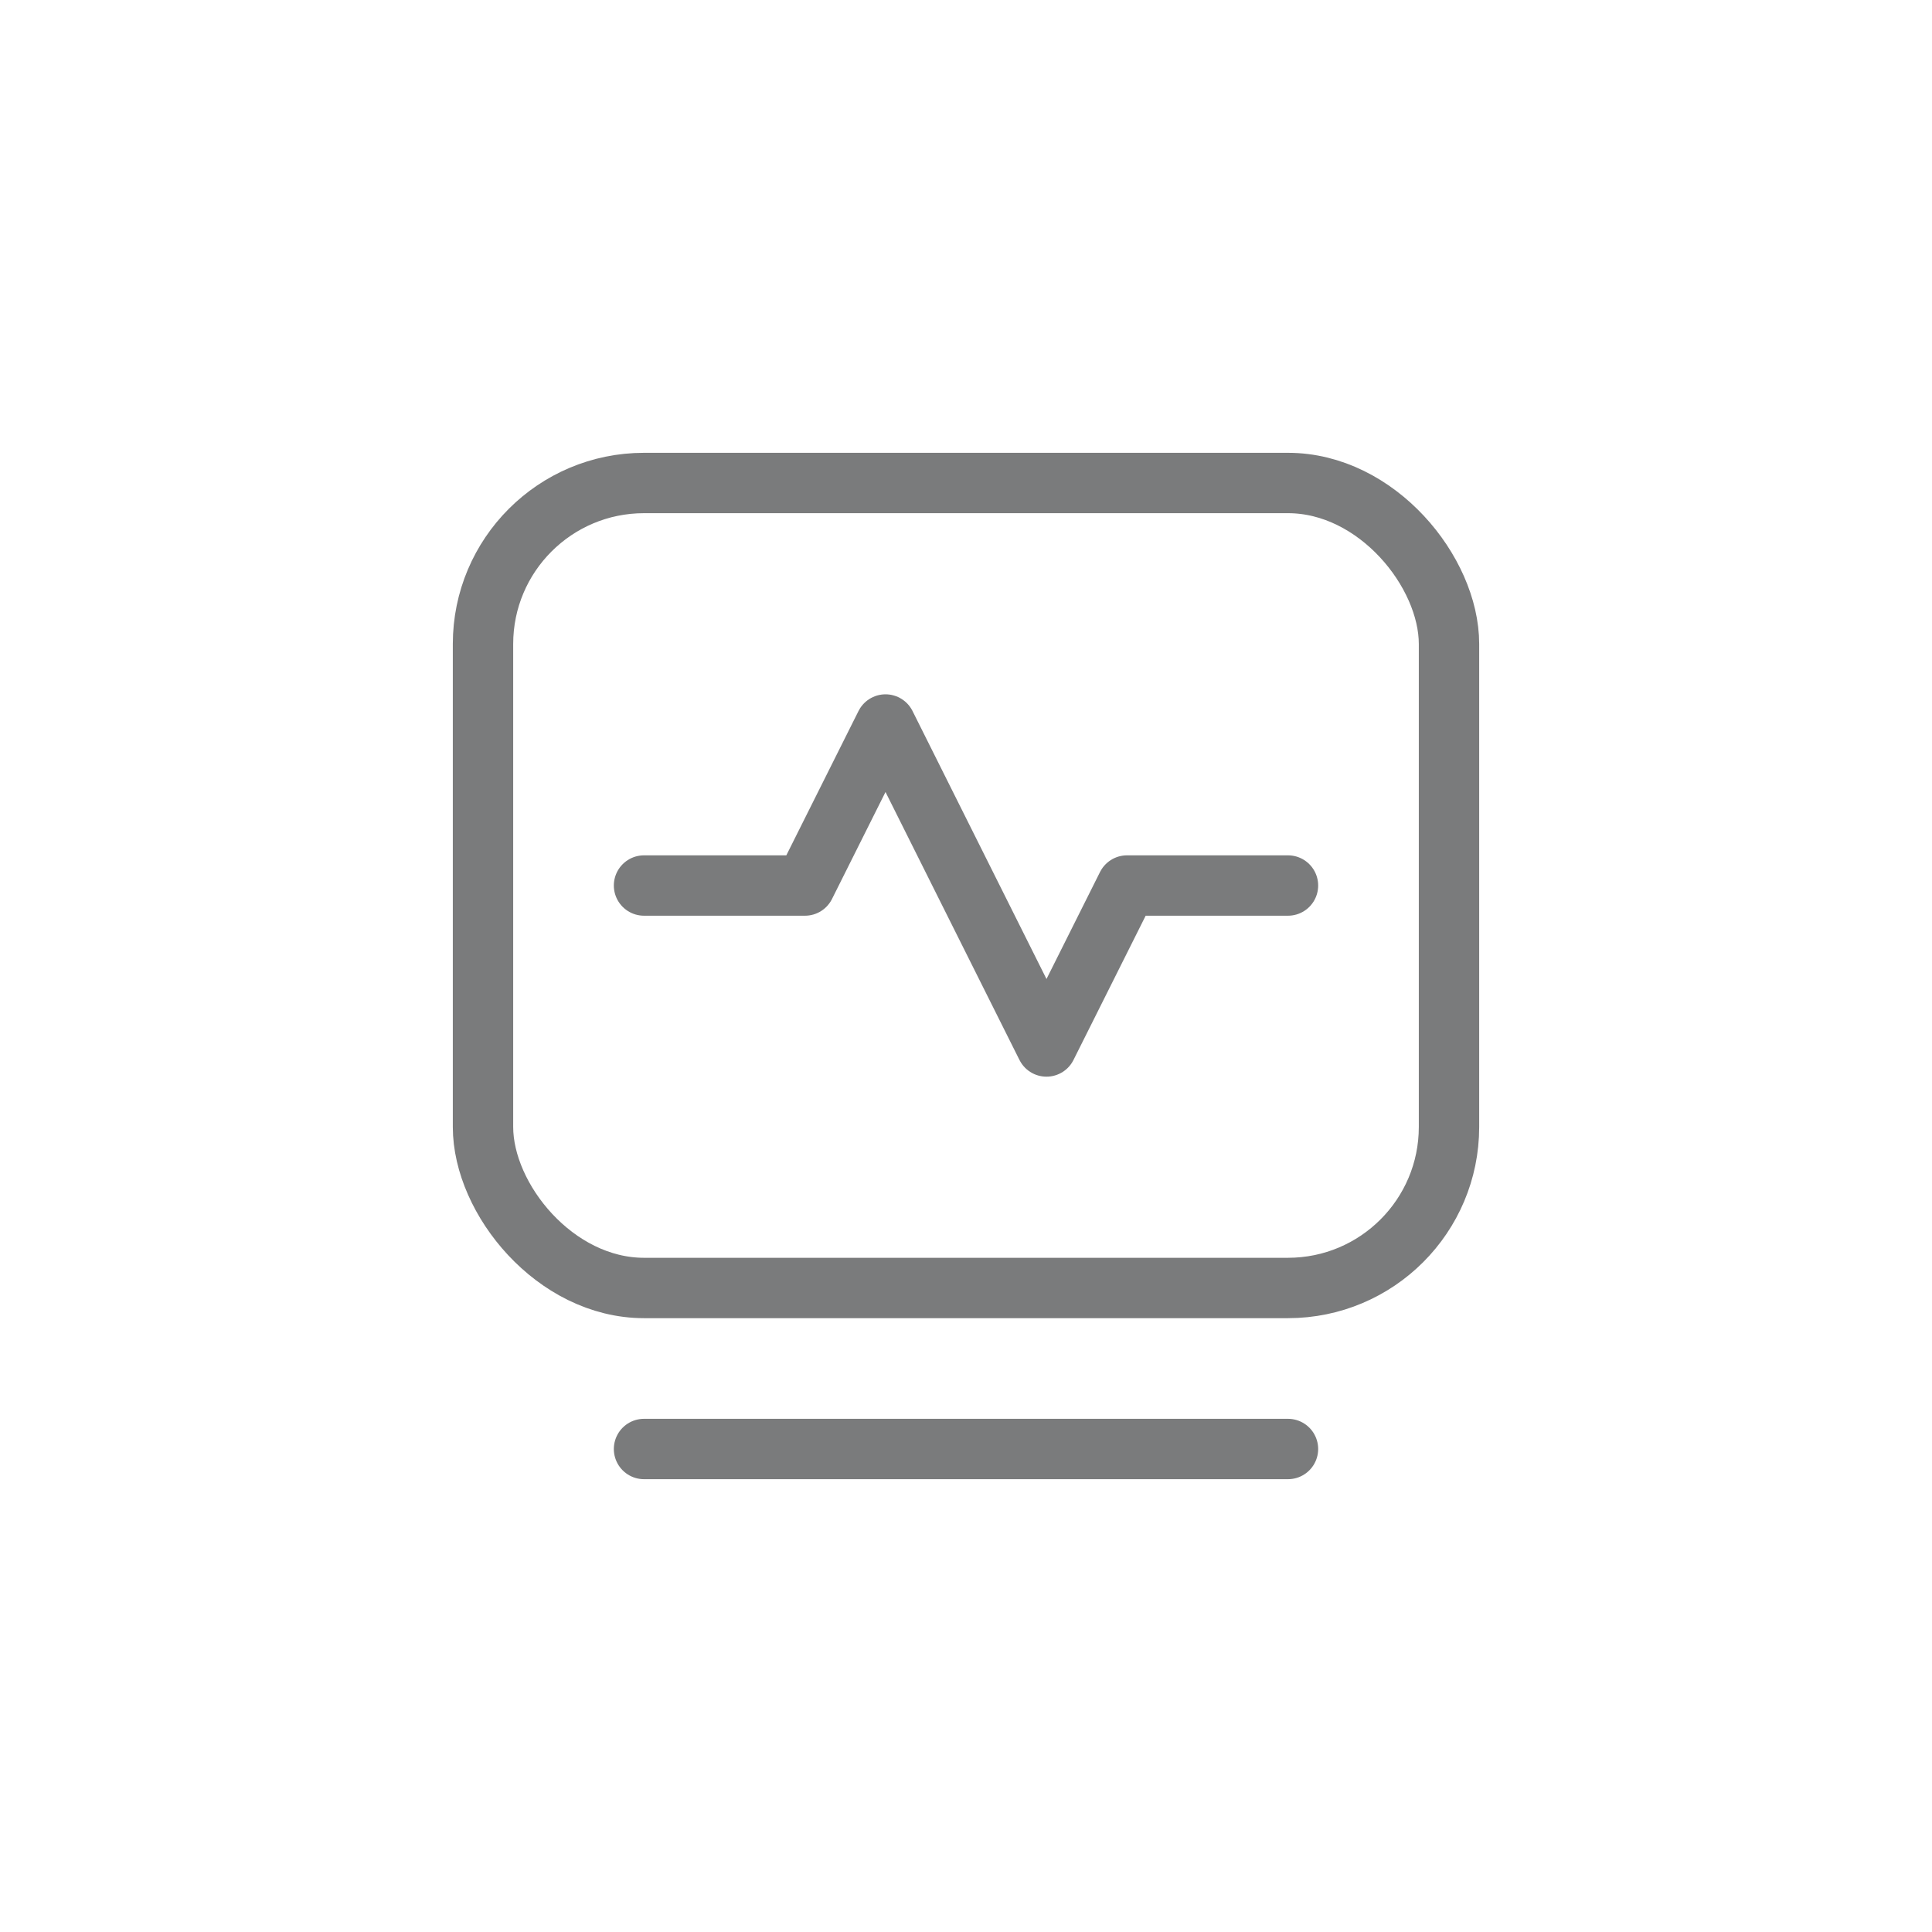<svg width="32" height="32" xmlns="http://www.w3.org/2000/svg"><g stroke="#7A7B7C" fill="none" fill-rule="evenodd"><rect x="8" y="8" width="16" height="13.333" rx="2.667"/><path stroke-linecap="round" stroke-linejoin="round" d="M10.667 24h10.666m-10.666-9.333h2.666L14.667 12 16 14.667l1.333 2.666 1.334-2.666h2.666"/></g></svg>
